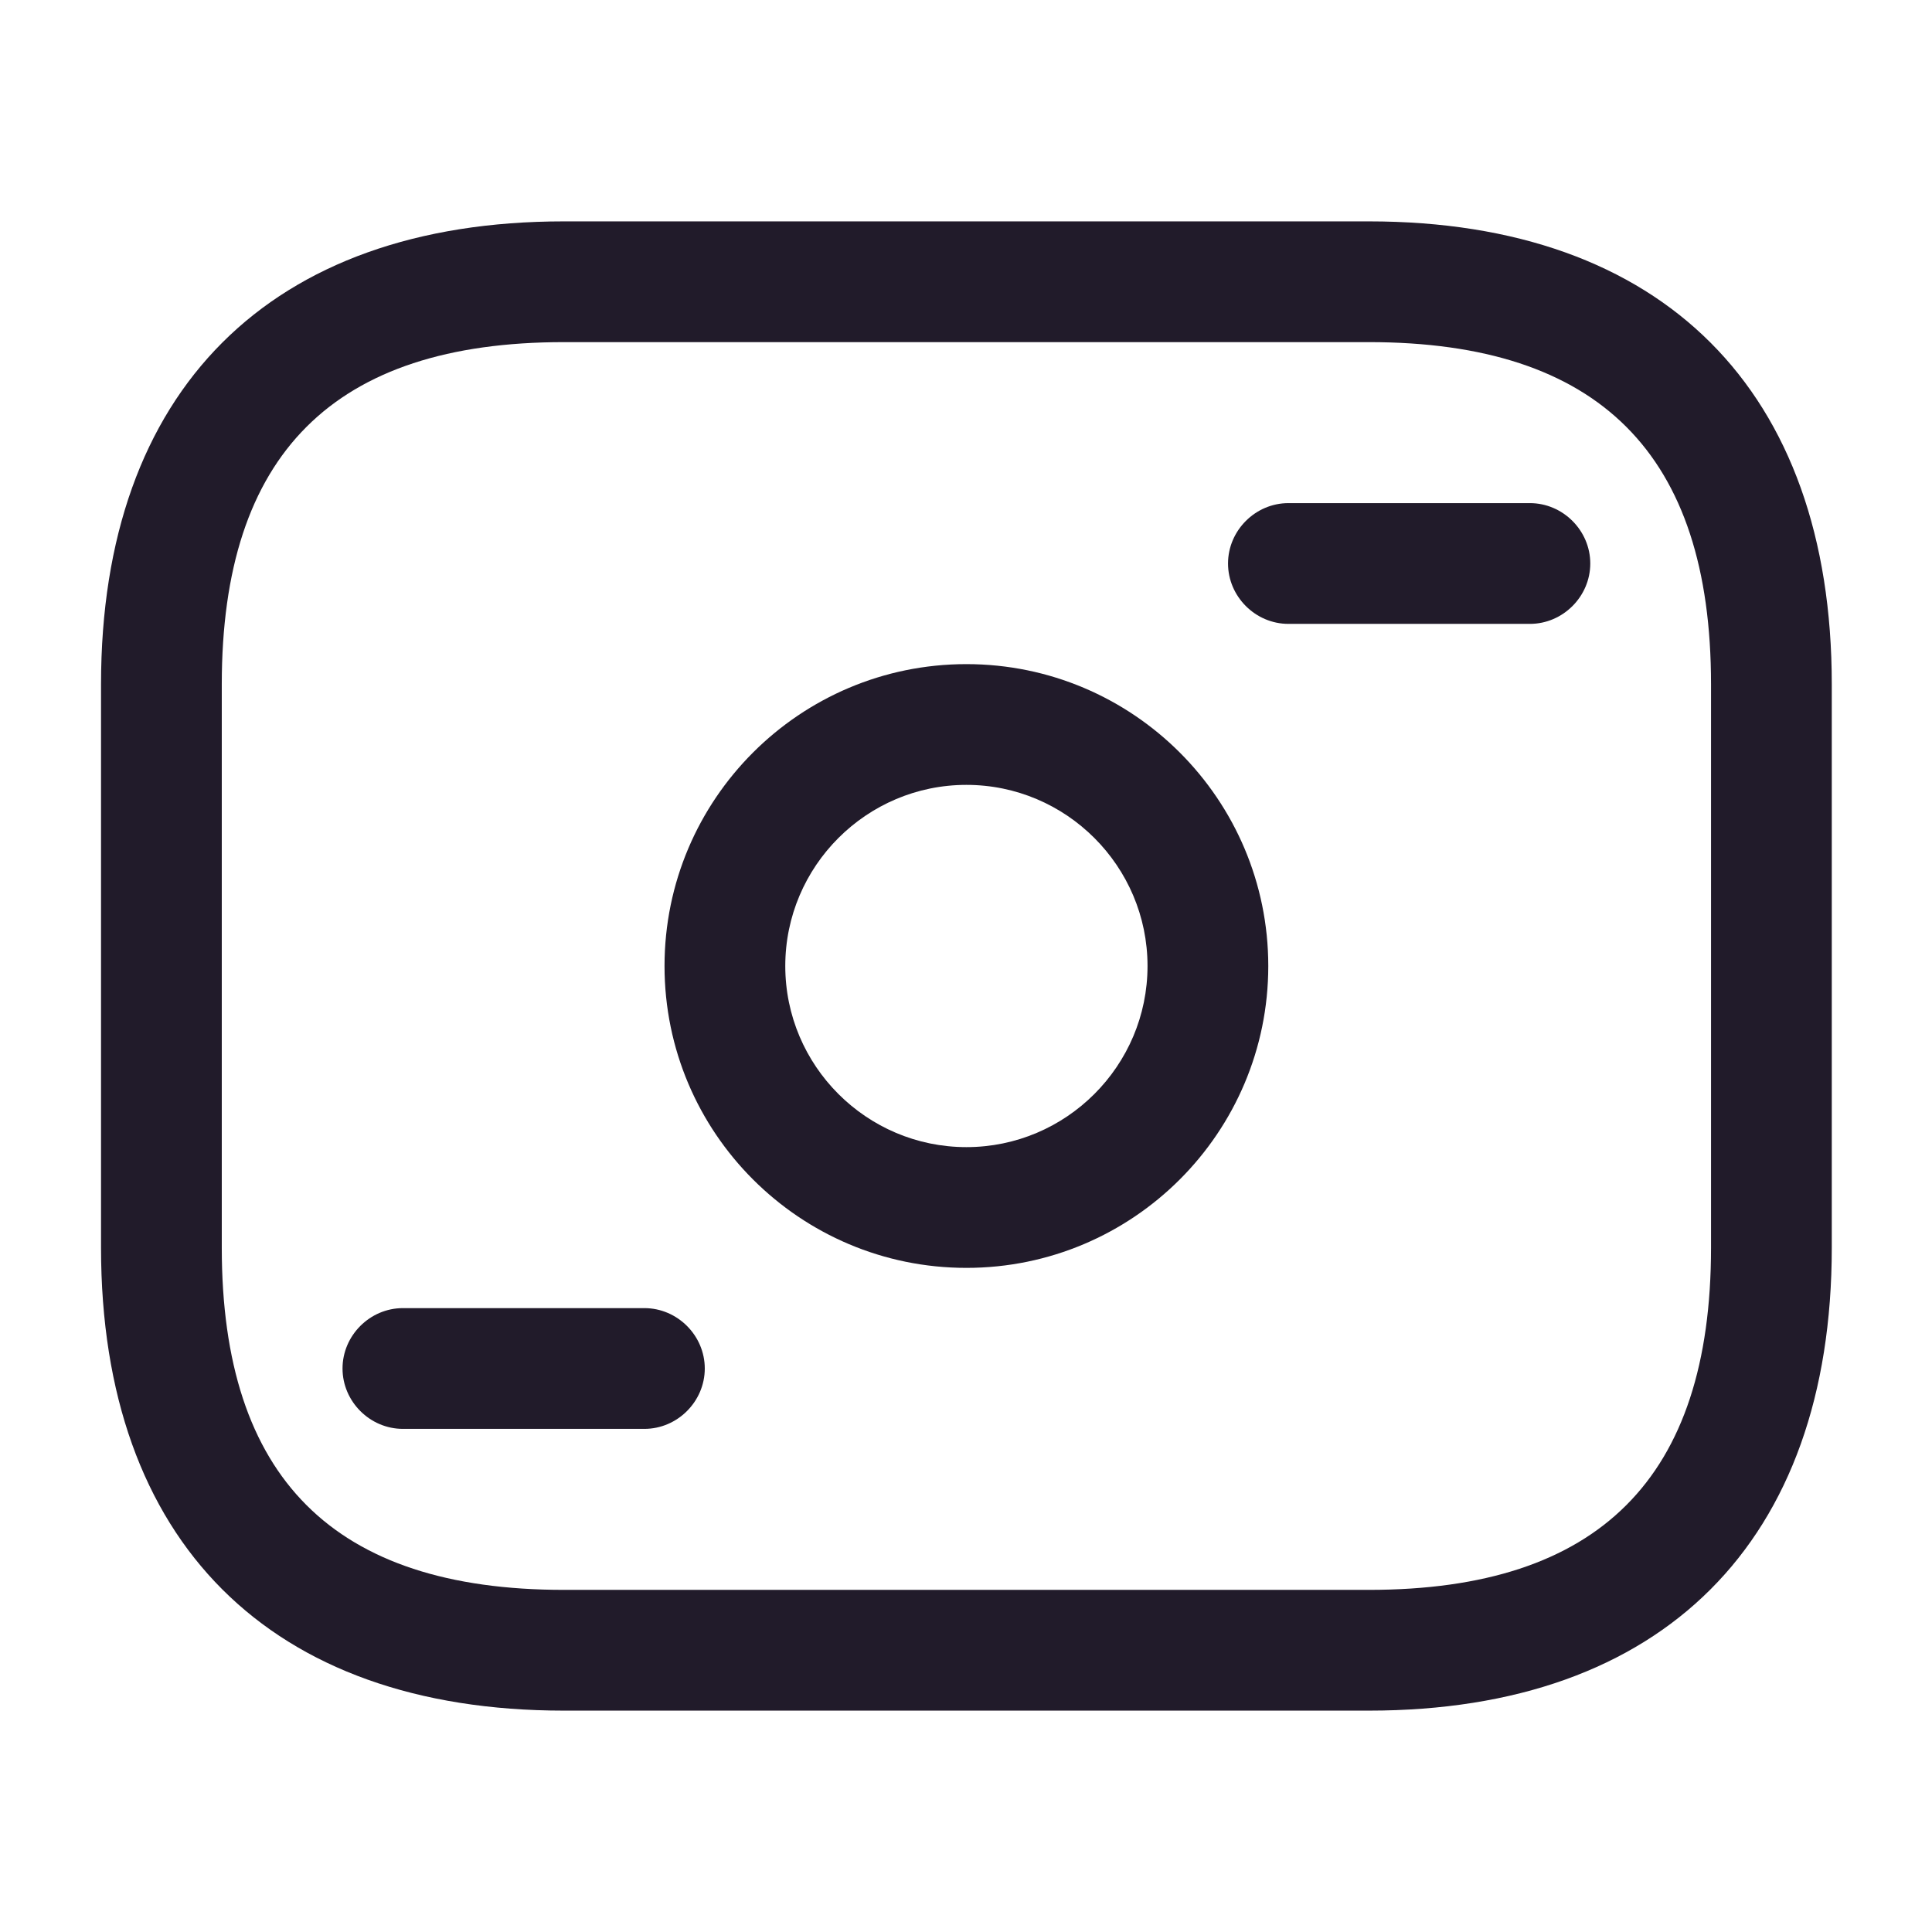 <svg width="24" height="24" viewBox="0 0 24 24" fill="none" xmlns="http://www.w3.org/2000/svg">
<path d="M17.005 21.25H7.005C3.355 21.25 1.255 19.15 1.255 15.5V8.5C1.255 4.85 3.355 2.75 7.005 2.75H17.005C20.655 2.75 22.755 4.85 22.755 8.5V15.5C22.755 19.15 20.655 21.25 17.005 21.25ZM7.005 4.25C4.145 4.25 2.755 5.64 2.755 8.5V15.5C2.755 18.36 4.145 19.75 7.005 19.75H17.005C19.865 19.75 21.255 18.36 21.255 15.5V8.5C21.255 5.64 19.865 4.25 17.005 4.25H7.005Z" fill="#211B2A"/>
<path d="M12.005 15.75C9.935 15.75 8.255 14.07 8.255 12C8.255 9.93 9.935 8.25 12.005 8.25C14.075 8.25 15.755 9.93 15.755 12C15.755 14.07 14.075 15.75 12.005 15.75ZM12.005 9.75C10.765 9.75 9.755 10.76 9.755 12C9.755 13.24 10.765 14.25 12.005 14.25C13.245 14.25 14.255 13.24 14.255 12C14.255 10.76 13.245 9.75 12.005 9.75Z" fill="#211B2A"/>
<path d="M19.005 7.75H16.005C15.595 7.75 15.255 7.41 15.255 7C15.255 6.59 15.595 6.25 16.005 6.25H19.005C19.415 6.25 19.755 6.59 19.755 7C19.755 7.41 19.415 7.75 19.005 7.75Z" fill="#211B2A"/>
<path d="M8.005 17.75H5.005C4.595 17.75 4.255 17.41 4.255 17C4.255 16.59 4.595 16.25 5.005 16.25H8.005C8.415 16.25 8.755 16.59 8.755 17C8.755 17.41 8.415 17.75 8.005 17.75Z" fill="#211B2A"/>
</svg>
